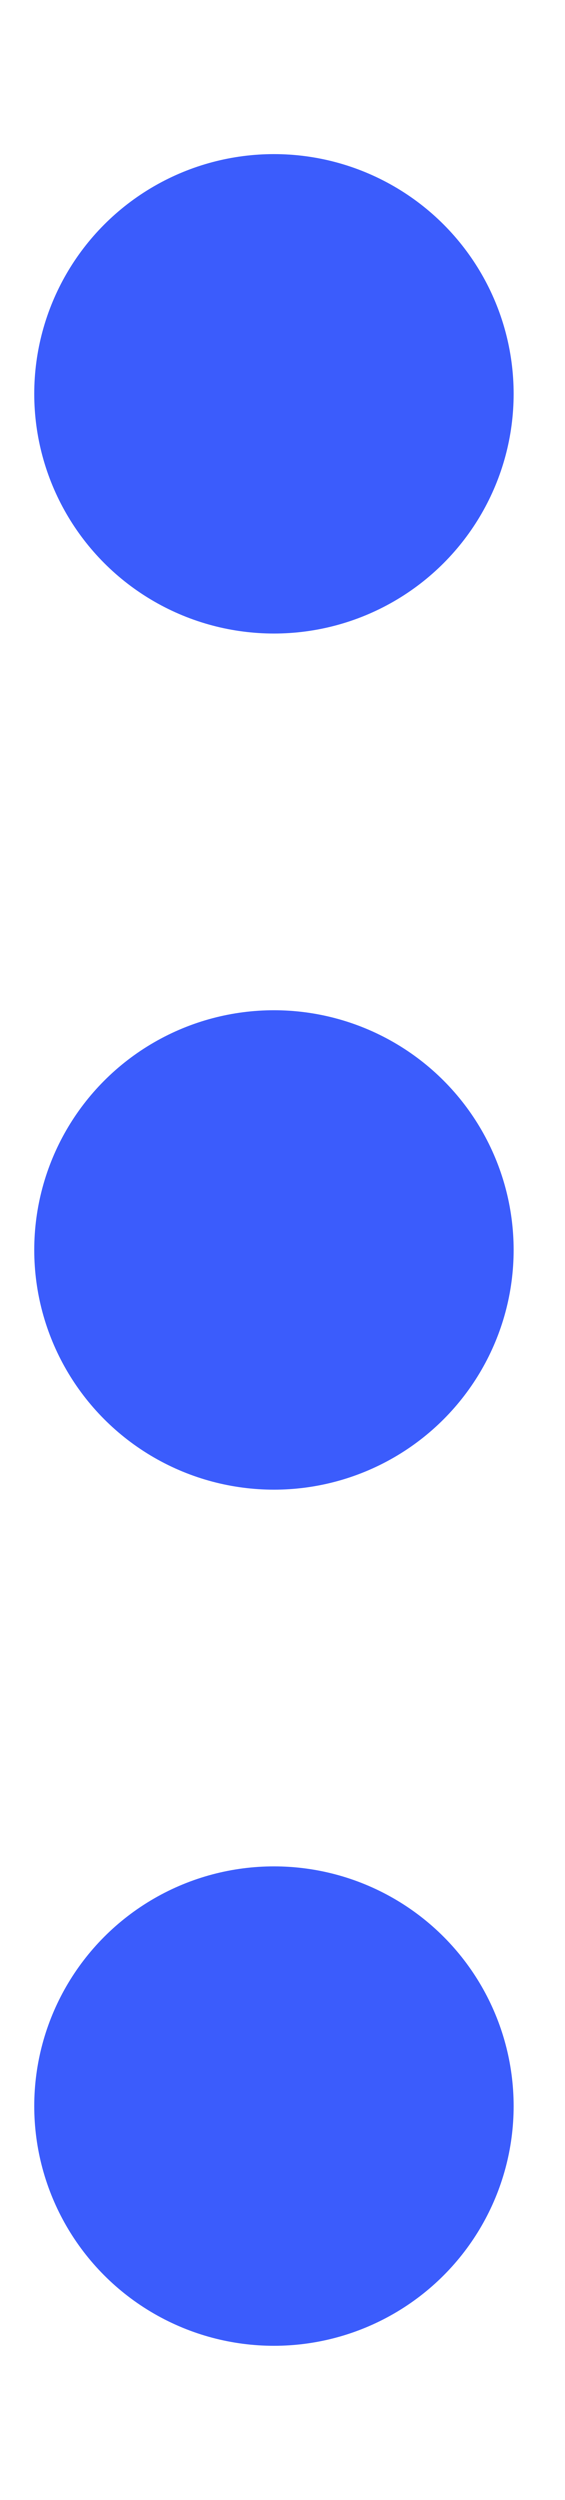 <?xml version="1.0" encoding="utf-8"?>
<!-- Generator: Adobe Illustrator 23.0.3, SVG Export Plug-In . SVG Version: 6.00 Build 0)  -->
<svg version="1.1" id="Layer_1" xmlns="http://www.w3.org/2000/svg" xmlns:xlink="http://www.w3.org/1999/xlink" x="0px" y="0px"
	 viewBox="0 0 3.3 14.6" style="enable-background:new 0 0 3.3 14.6;" xml:space="preserve">
<style type="text/css">
	.st0{fill:#3B5CFC;}
</style>
<circle class="st0" cx="1.6" cy="2.3" r="1.4"/>
<circle class="st0" cx="1.6" cy="7.3" r="1.4"/>
<circle class="st0" cx="1.6" cy="12.3" r="1.4"/>
</svg>
